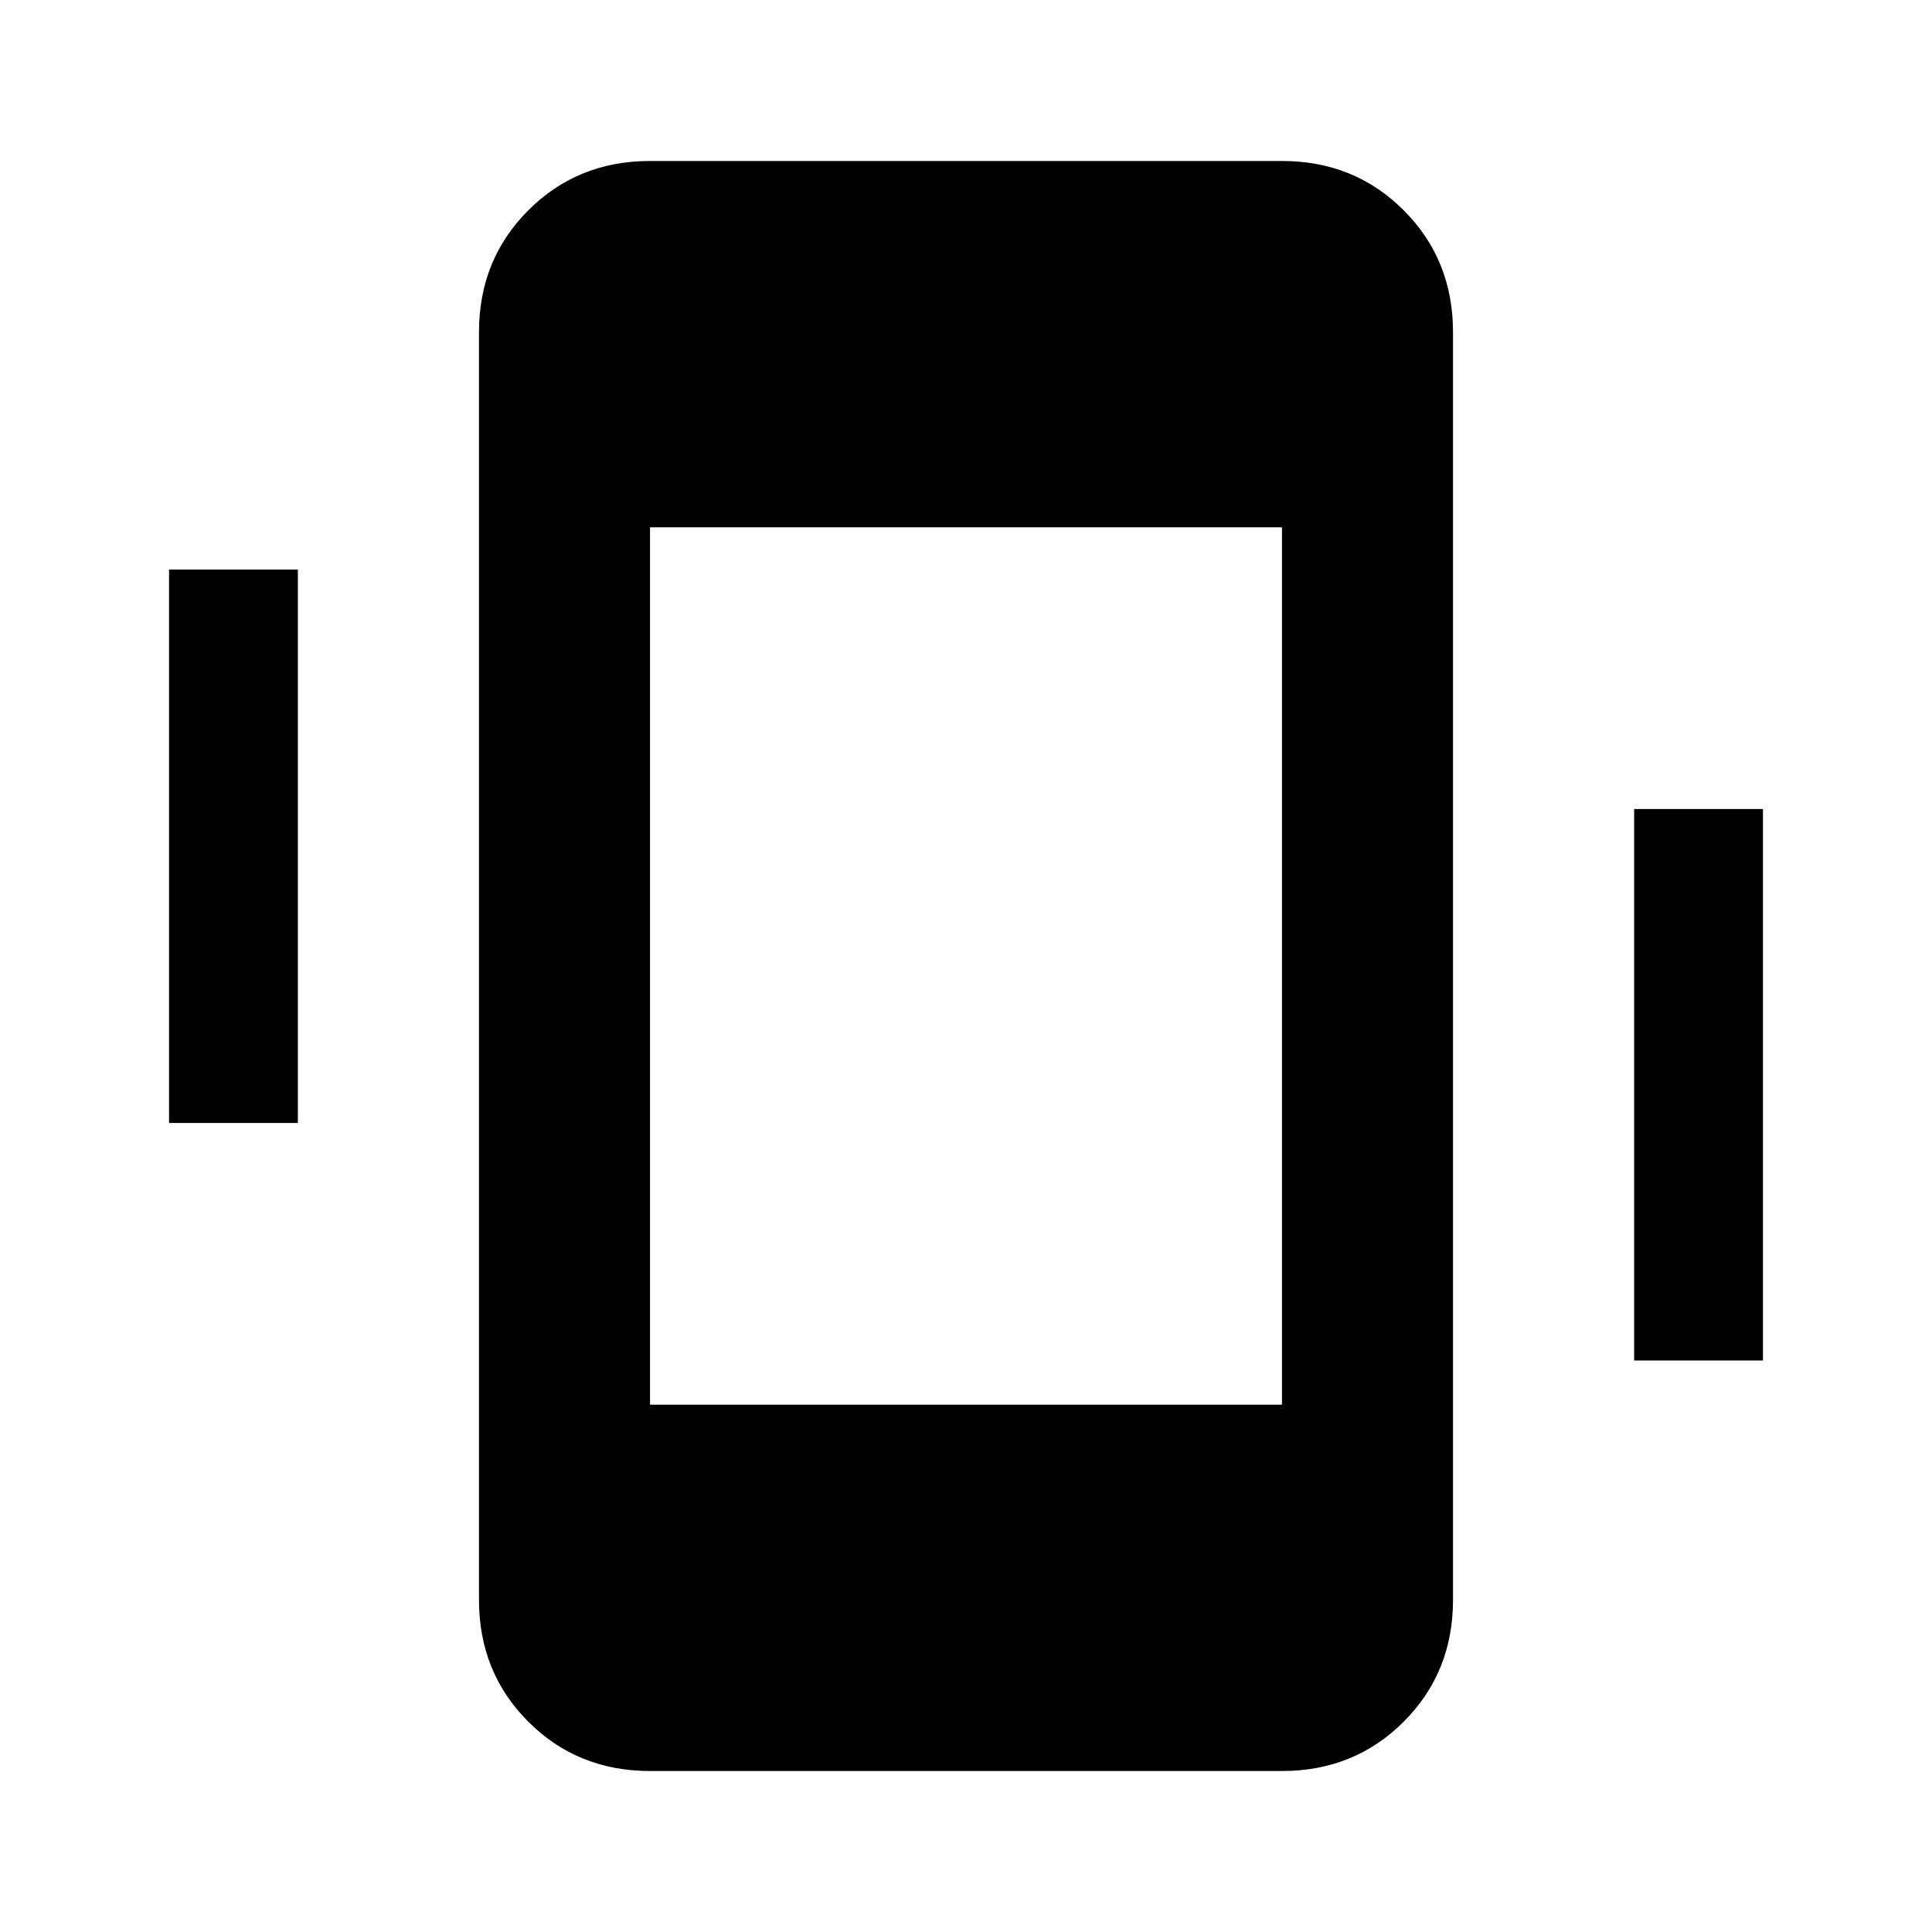<svg xmlns="http://www.w3.org/2000/svg" height="40" width="40"><path d="M13.458 36.667q-1.5 0-2.52-1.021-1.021-1.021-1.021-2.521V6.875q0-1.5 1.021-2.521 1.02-1.021 2.52-1.021h13.084q1.5 0 2.52 1.021 1.021 1.021 1.021 2.521v26.25q0 1.5-1.021 2.521-1.02 1.021-2.52 1.021Zm13.084-25.75H13.458v18.166h13.084ZM3.5 23.25V11.792h2.667V23.25Zm30.333 4.917V16.75H36.5v11.417Z"/></svg>